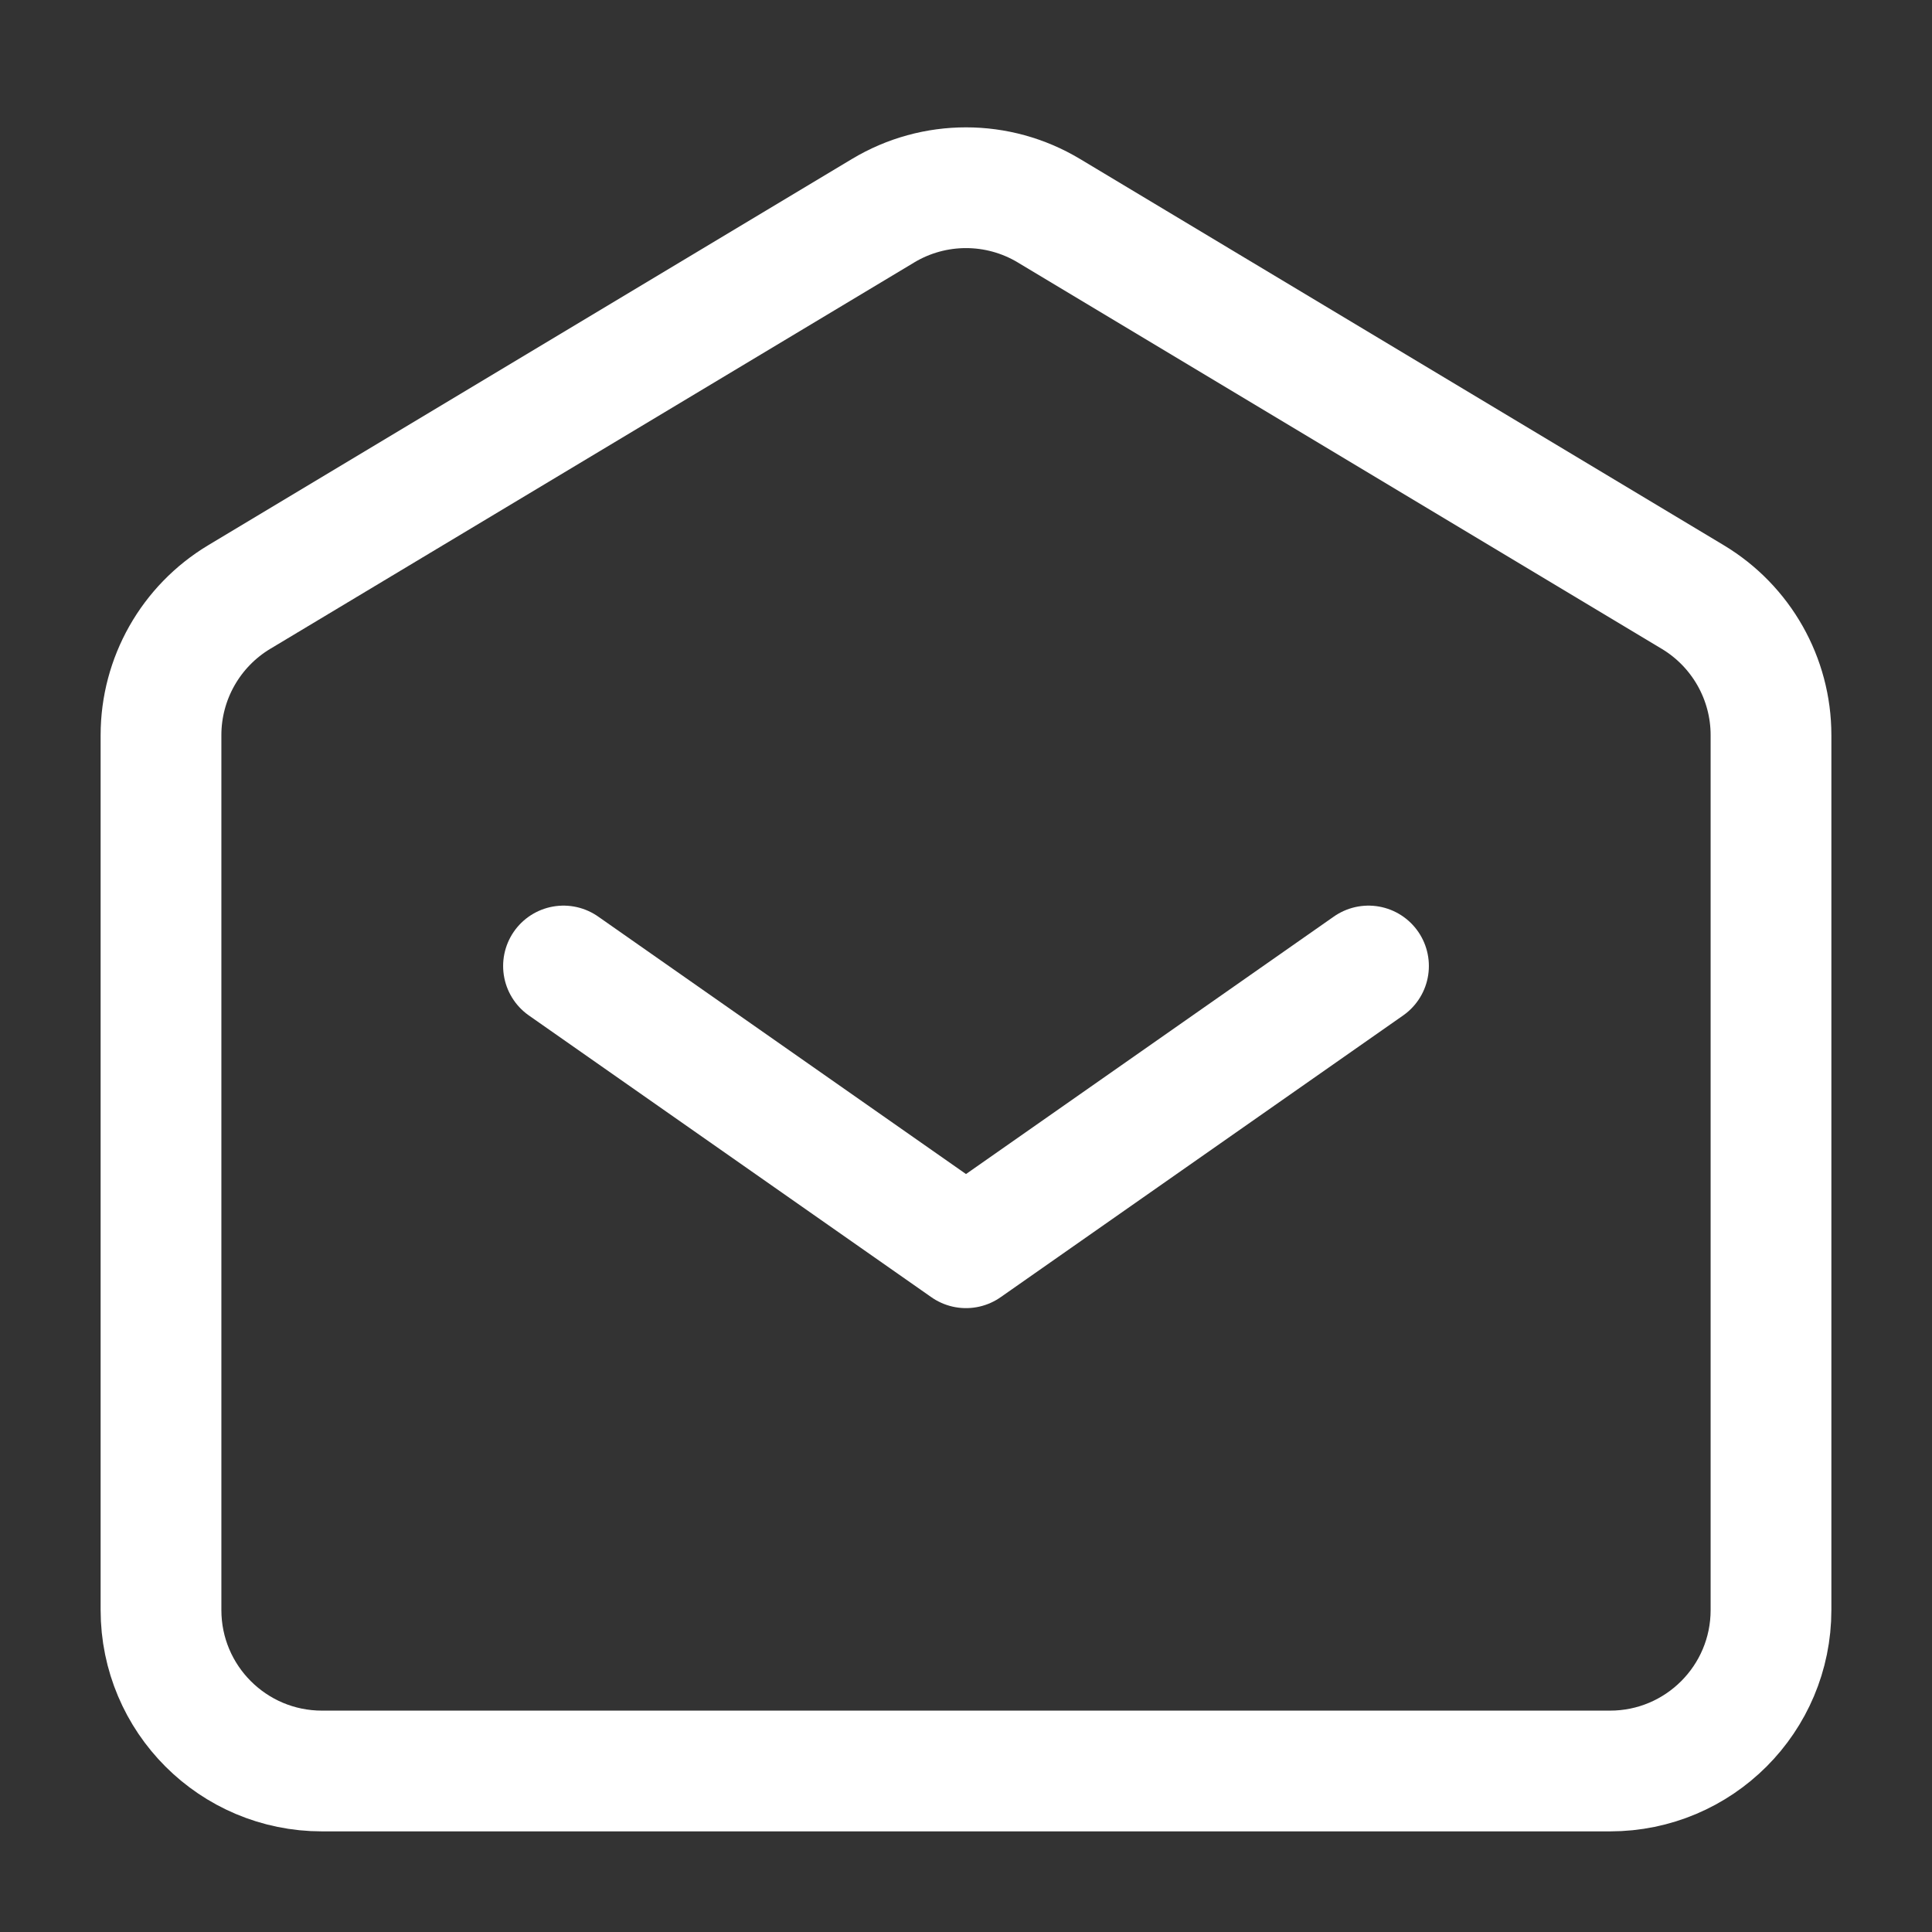 <?xml version="1.0" encoding="UTF-8"?><svg width="35px" height="35px" stroke-width="1.5" viewBox="0 0 24 24" fill="none" xmlns="http://www.w3.org/2000/svg" color="#000000"><rect x="0" y="0" width="24" height="24" fill="#333333" stroke="none"/><path d="M7 12L12 15.5L17 12" stroke="white" stroke-width="1.5" stroke-linecap="round" stroke-linejoin="round"></path><path d="M2 20V9.132C2 8.43 2.369 7.779 2.971 7.417L10.971 2.617C11.604 2.237 12.396 2.237 13.029 2.617L21.029 7.417C21.631 7.779 22 8.43 22 9.132V20C22 21.105 21.105 22 20 22H4C2.895 22 2 21.105 2 20Z" stroke="white" stroke-width="1.5"></path></svg>
